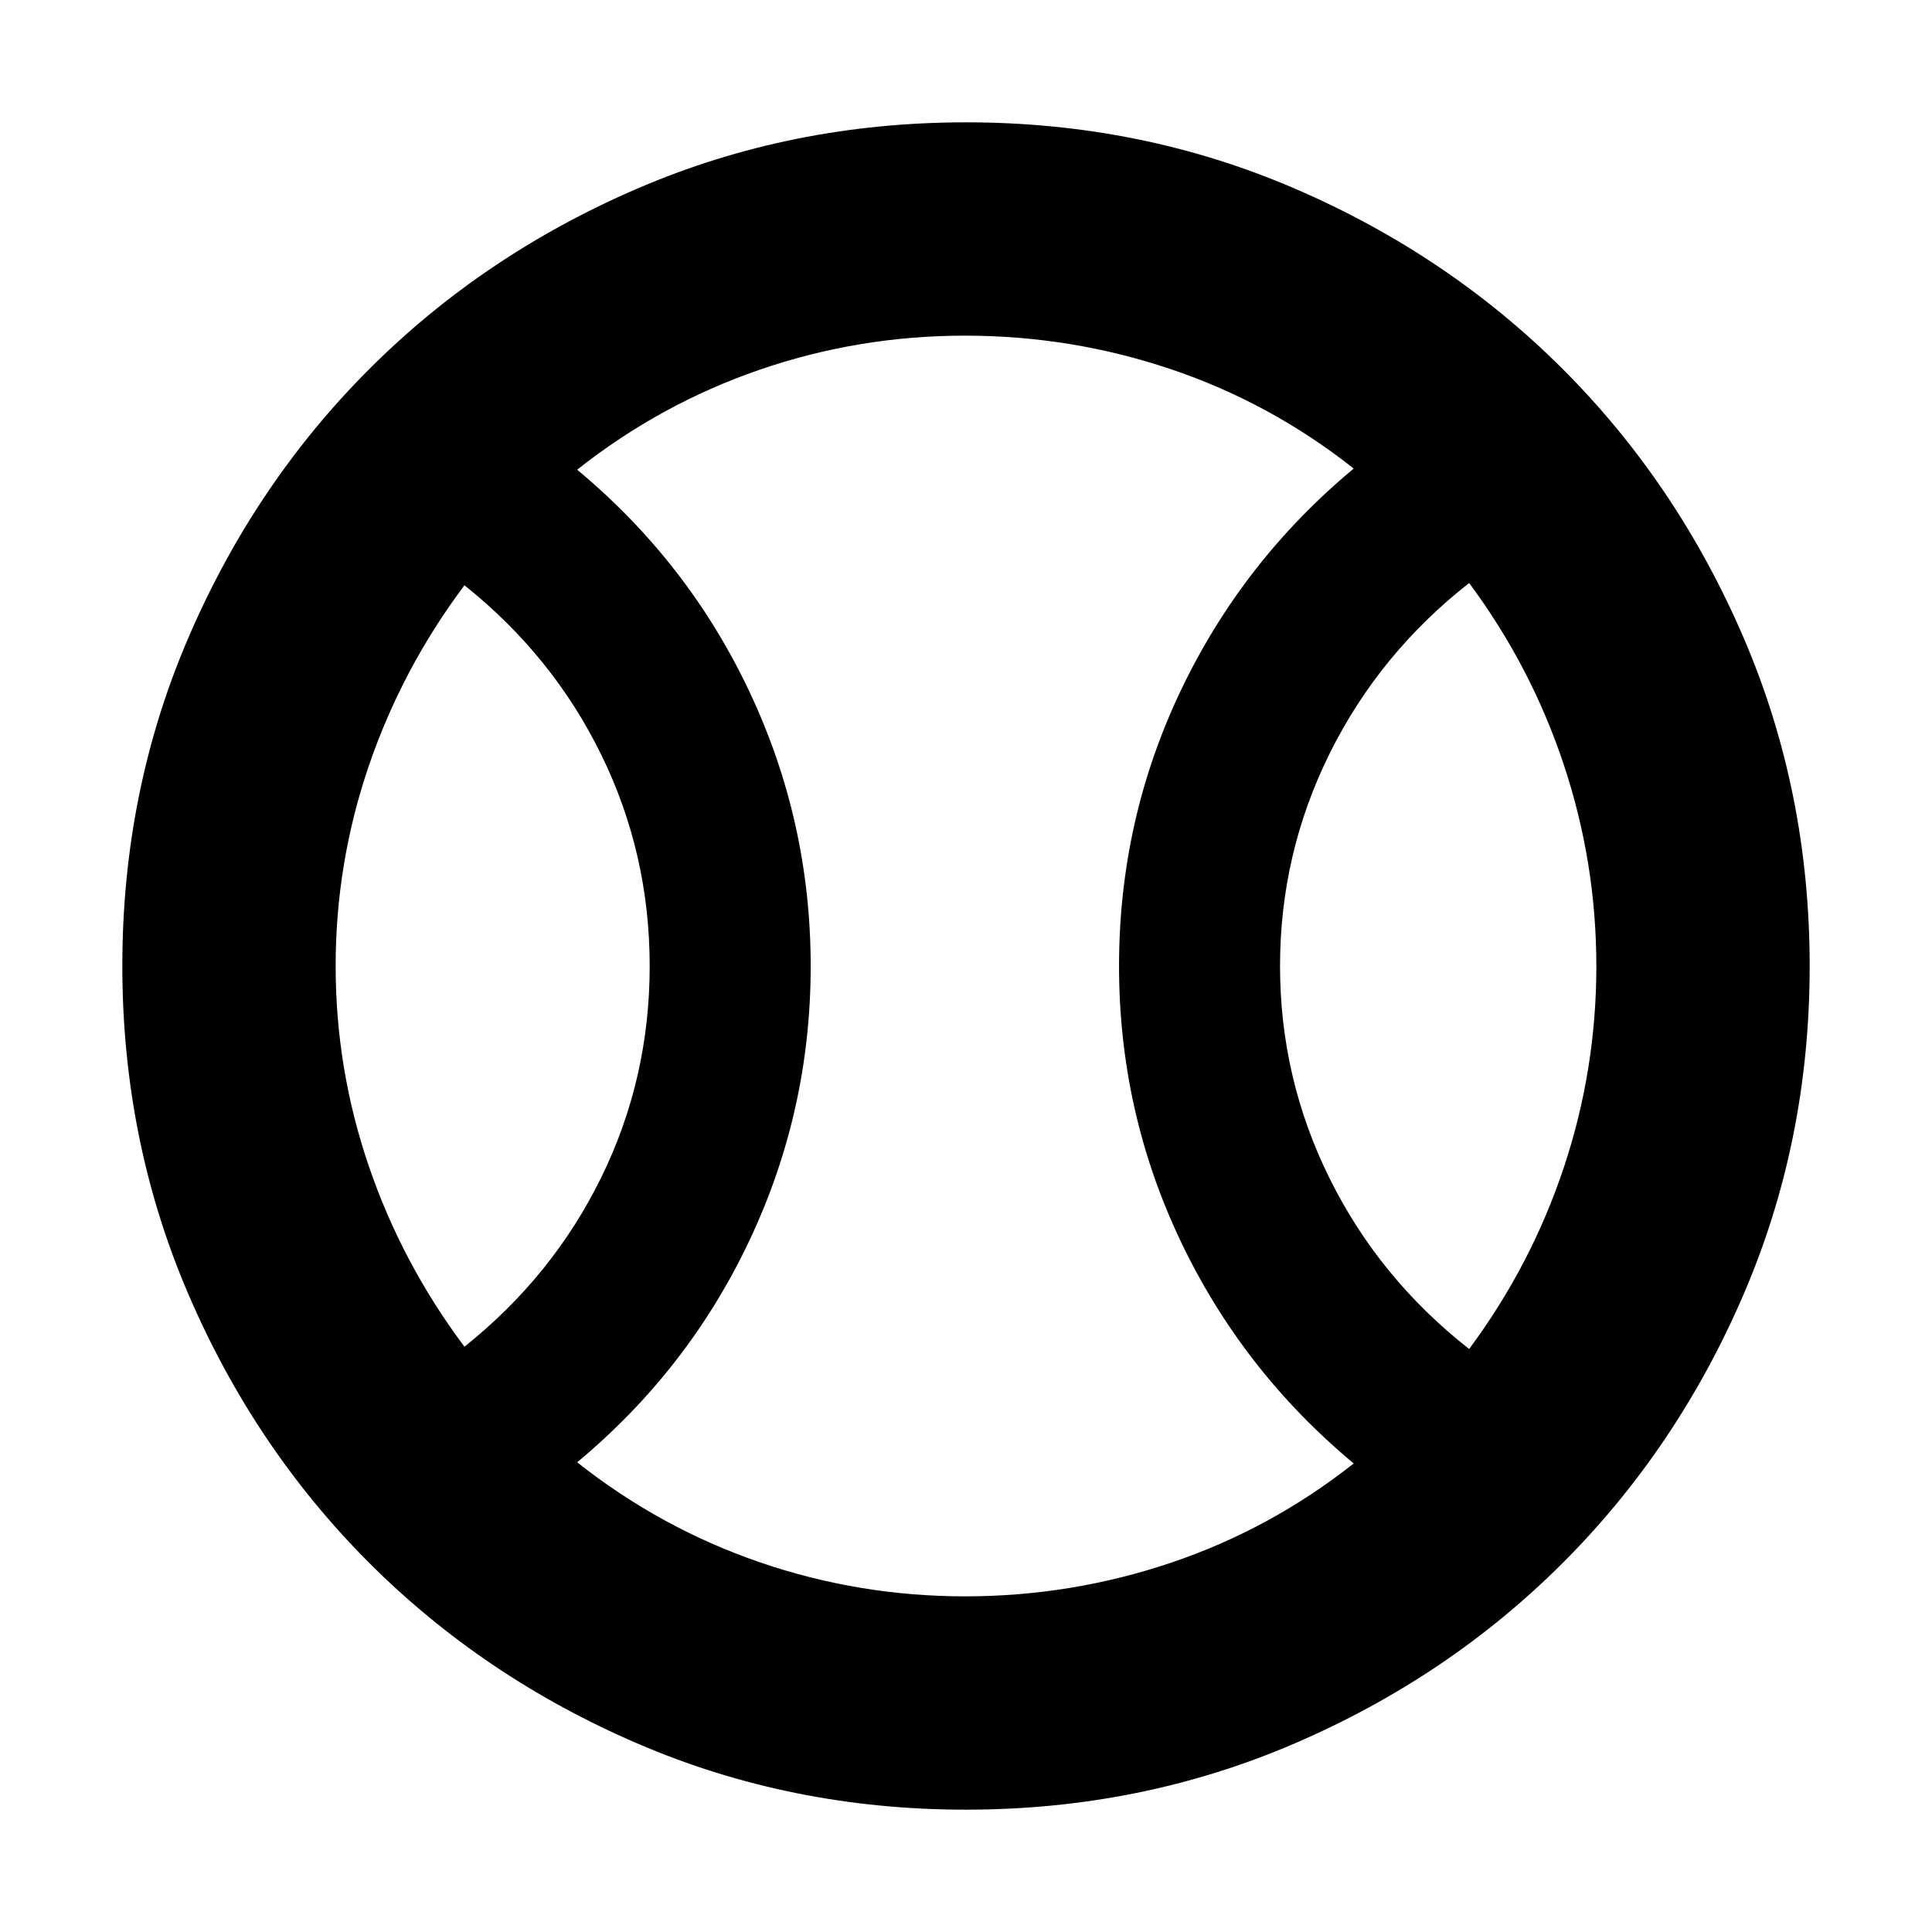 <svg xmlns="http://www.w3.org/2000/svg" height="24" viewBox="0 -960 960 960" width="24"><path d="M230.783-290.826q43.869-35 67.956-84.076 24.087-49.075 24.087-105.021 0-55.947-24.087-105.099t-67.956-84.152q-31 41.382-47.5 89.661-16.5 48.278-16.5 99.513 0 51.235 16.5 99.513 16.5 48.279 47.5 89.661Zm248.726 124.043q52.665 0 102.186-16.652 49.522-16.652 90.957-49.391-55.304-46-85.957-110.37Q556.043-407.565 556.043-480t30.652-136.804q30.653-64.37 85.957-110.37-41.435-32.739-90.885-49.391t-102.261-16.652q-52.81 0-102.049 16.935-49.239 16.934-90.674 49.673 55.304 46 85.674 110.431 30.369 64.431 30.369 136.239 0 71.809-30.369 136.178-30.37 64.37-85.674 110.37 41.435 32.739 90.748 49.673 49.313 16.935 101.978 16.935Zm250.504-122.913Q760.782-331.13 777-379.719q16.217-48.589 16.217-100.152 0-51.564-16.217-100.281-16.218-48.718-46.987-90.152-44.665 35-69.318 84.717Q636.043-535.87 636.043-480q0 55.87 24.652 105.587 24.653 49.717 69.318 84.717ZM480-480Zm-.047 419.218q-86.91 0-163.301-32.913-76.392-32.913-133.218-89.739-56.826-56.826-89.74-133.265-32.912-76.438-32.912-163.348 0-86.91 32.913-163.301 32.913-76.392 89.739-133.218 56.826-56.826 133.265-89.739 76.438-32.913 163.348-32.913 86.91 0 163.301 32.913 76.392 32.913 133.218 89.739 56.826 56.826 89.739 133.265 32.913 76.438 32.913 163.348 0 86.91-32.913 163.301-32.913 76.392-89.739 133.218-56.826 56.826-133.265 89.74-76.438 32.912-163.348 32.912Z"/></svg>